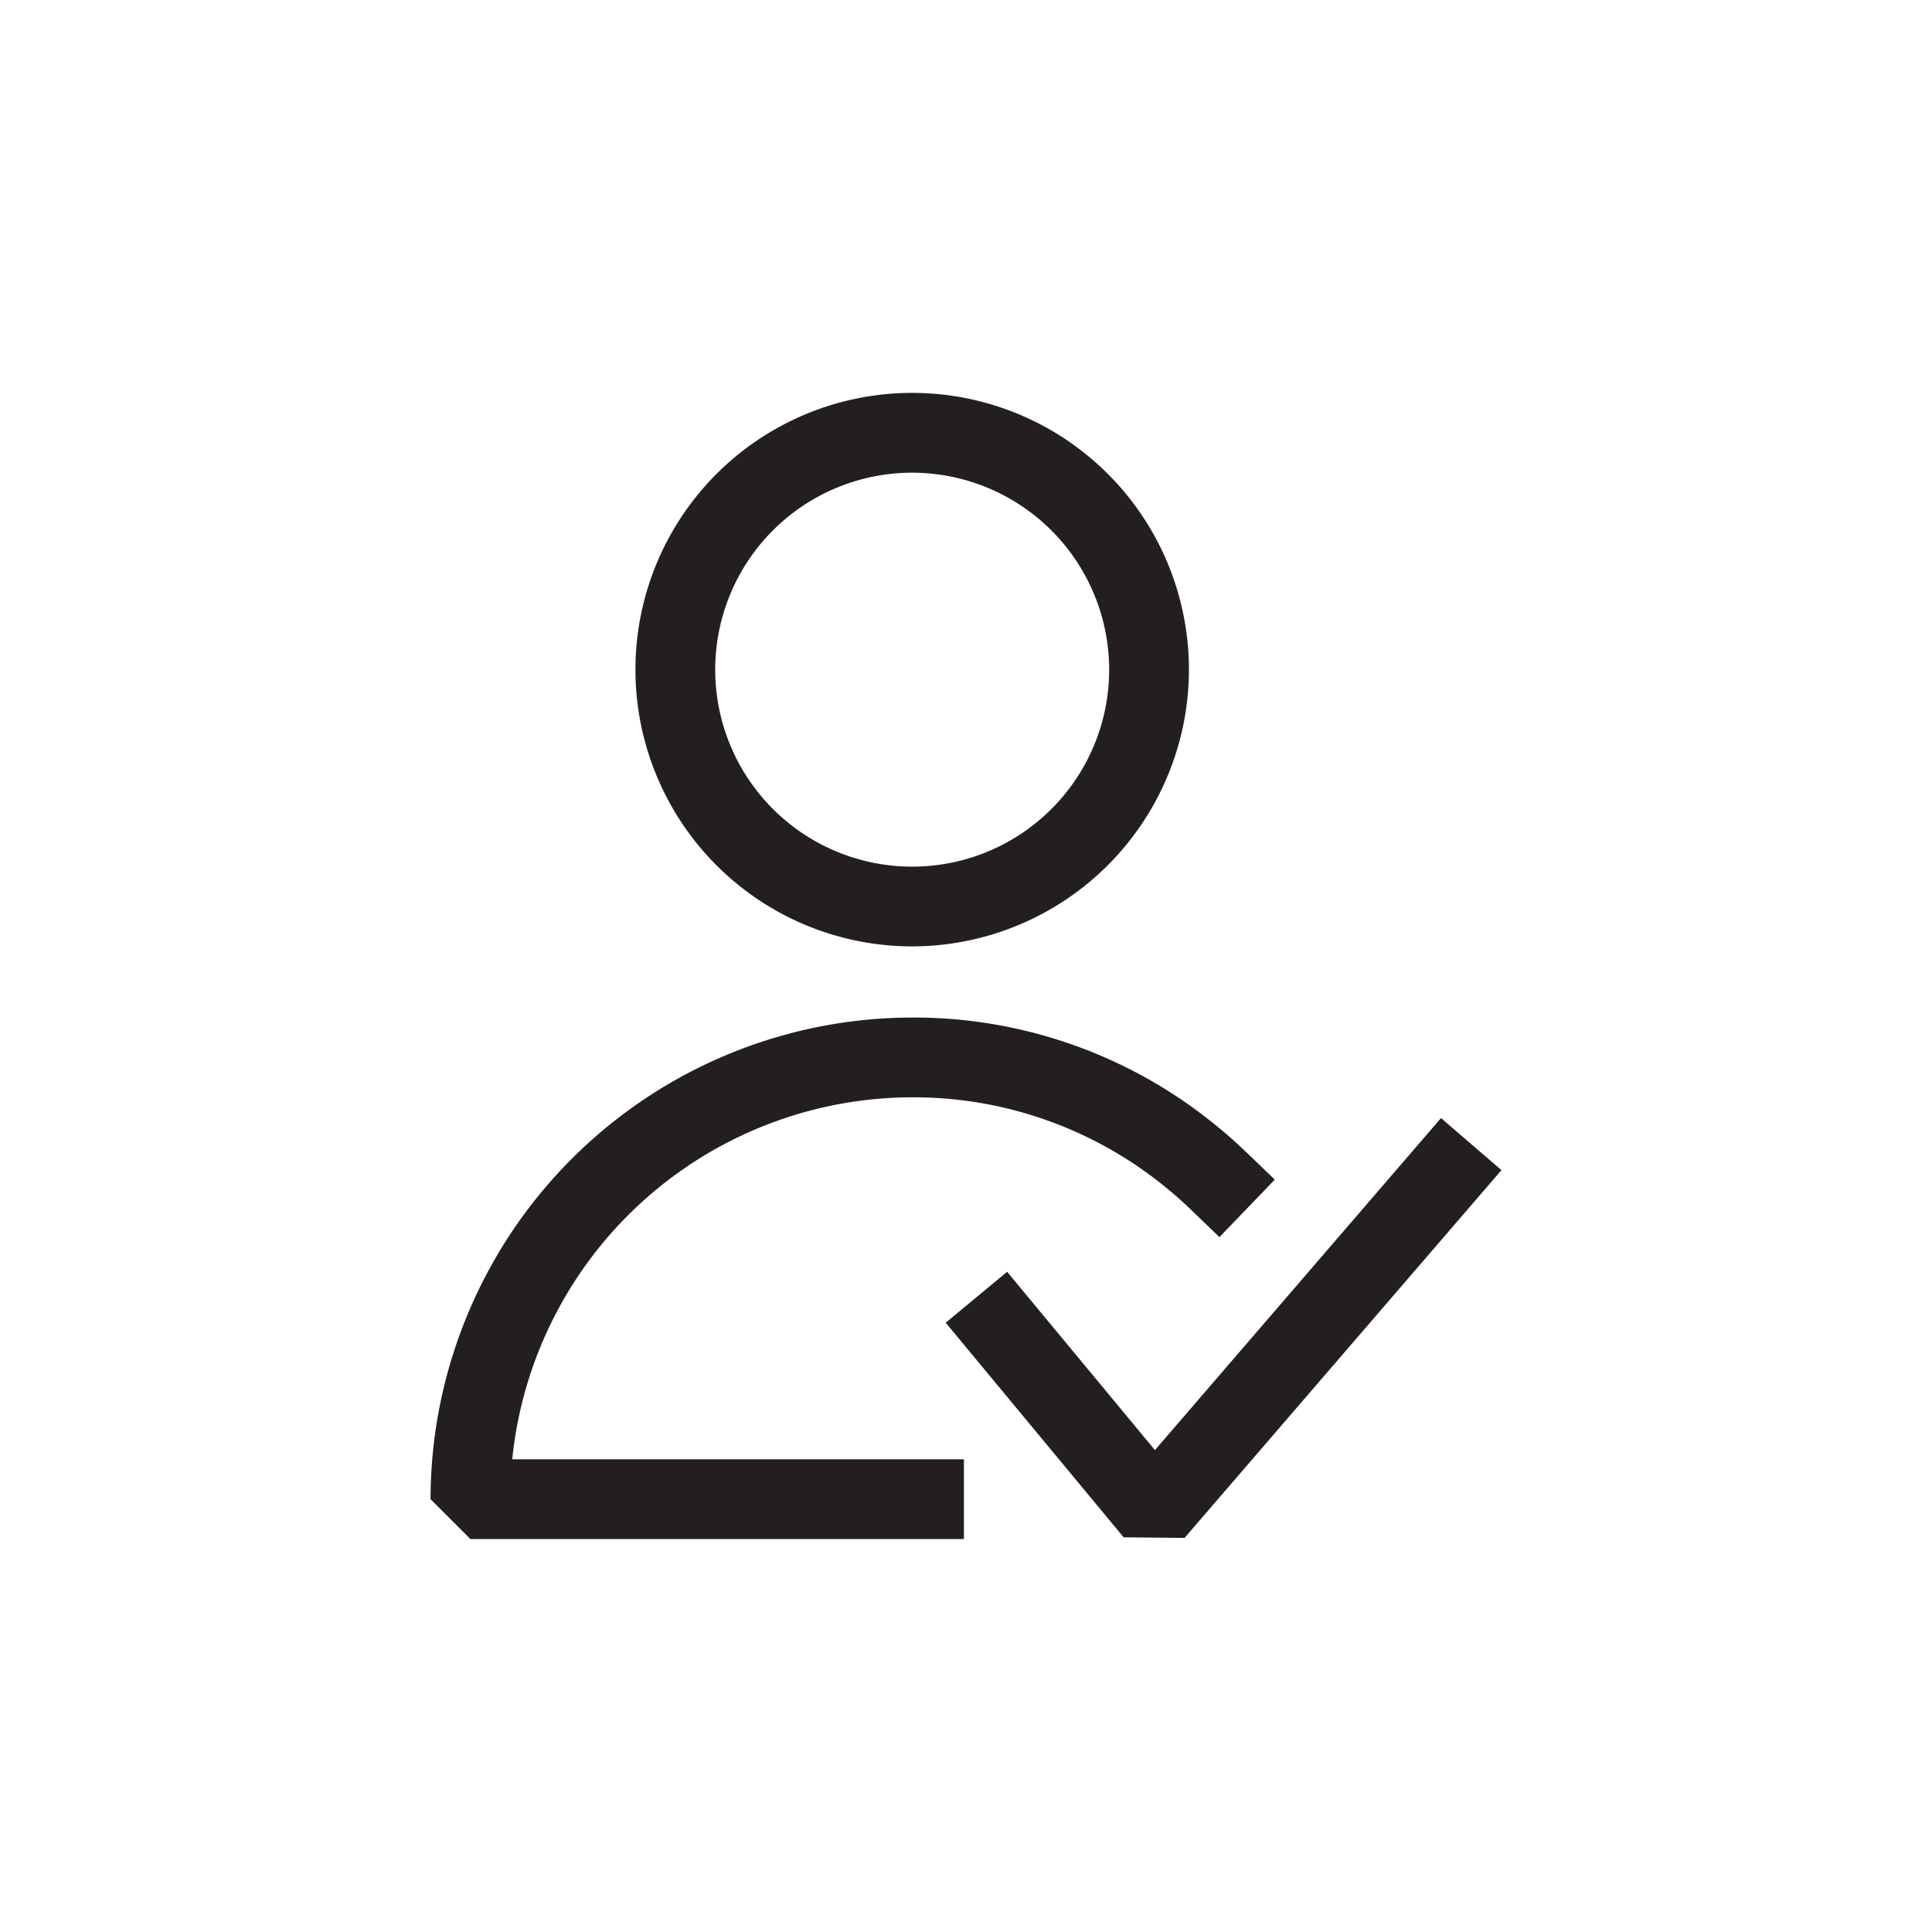 <?xml version="1.0" ?><svg id="Guidelines" viewBox="0 0 512 512" xmlns="http://www.w3.org/2000/svg"><defs><style>.cls-1{fill:#231f20;}</style></defs><path class="cls-1" d="M241.75,250.8a73.34,73.34,0,1,1,73.33-73.34A73.42,73.42,0,0,1,241.75,250.8Zm0-125.53a52.2,52.2,0,1,0,52.19,52.19A52.25,52.25,0,0,0,241.75,125.27Z"/><path class="cls-1" d="M255.45,407.87H124.67L114.1,397.3A127.79,127.79,0,0,1,241.75,269.66a126.36,126.36,0,0,1,78.4,26.91,130.26,130.26,0,0,1,10.06,8.71l7.62,7.33-14.66,15.24-7.62-7.33a107.49,107.49,0,0,0-8.39-7.28,105.46,105.46,0,0,0-65.41-22.44,106.67,106.67,0,0,0-106,95.93H255.45Z"/><polygon class="cls-1" points="313.92 407.56 297.78 407.41 250.62 350.53 266.9 337.04 306.07 384.29 381.88 296.3 397.9 310.1 313.92 407.56"/></svg>